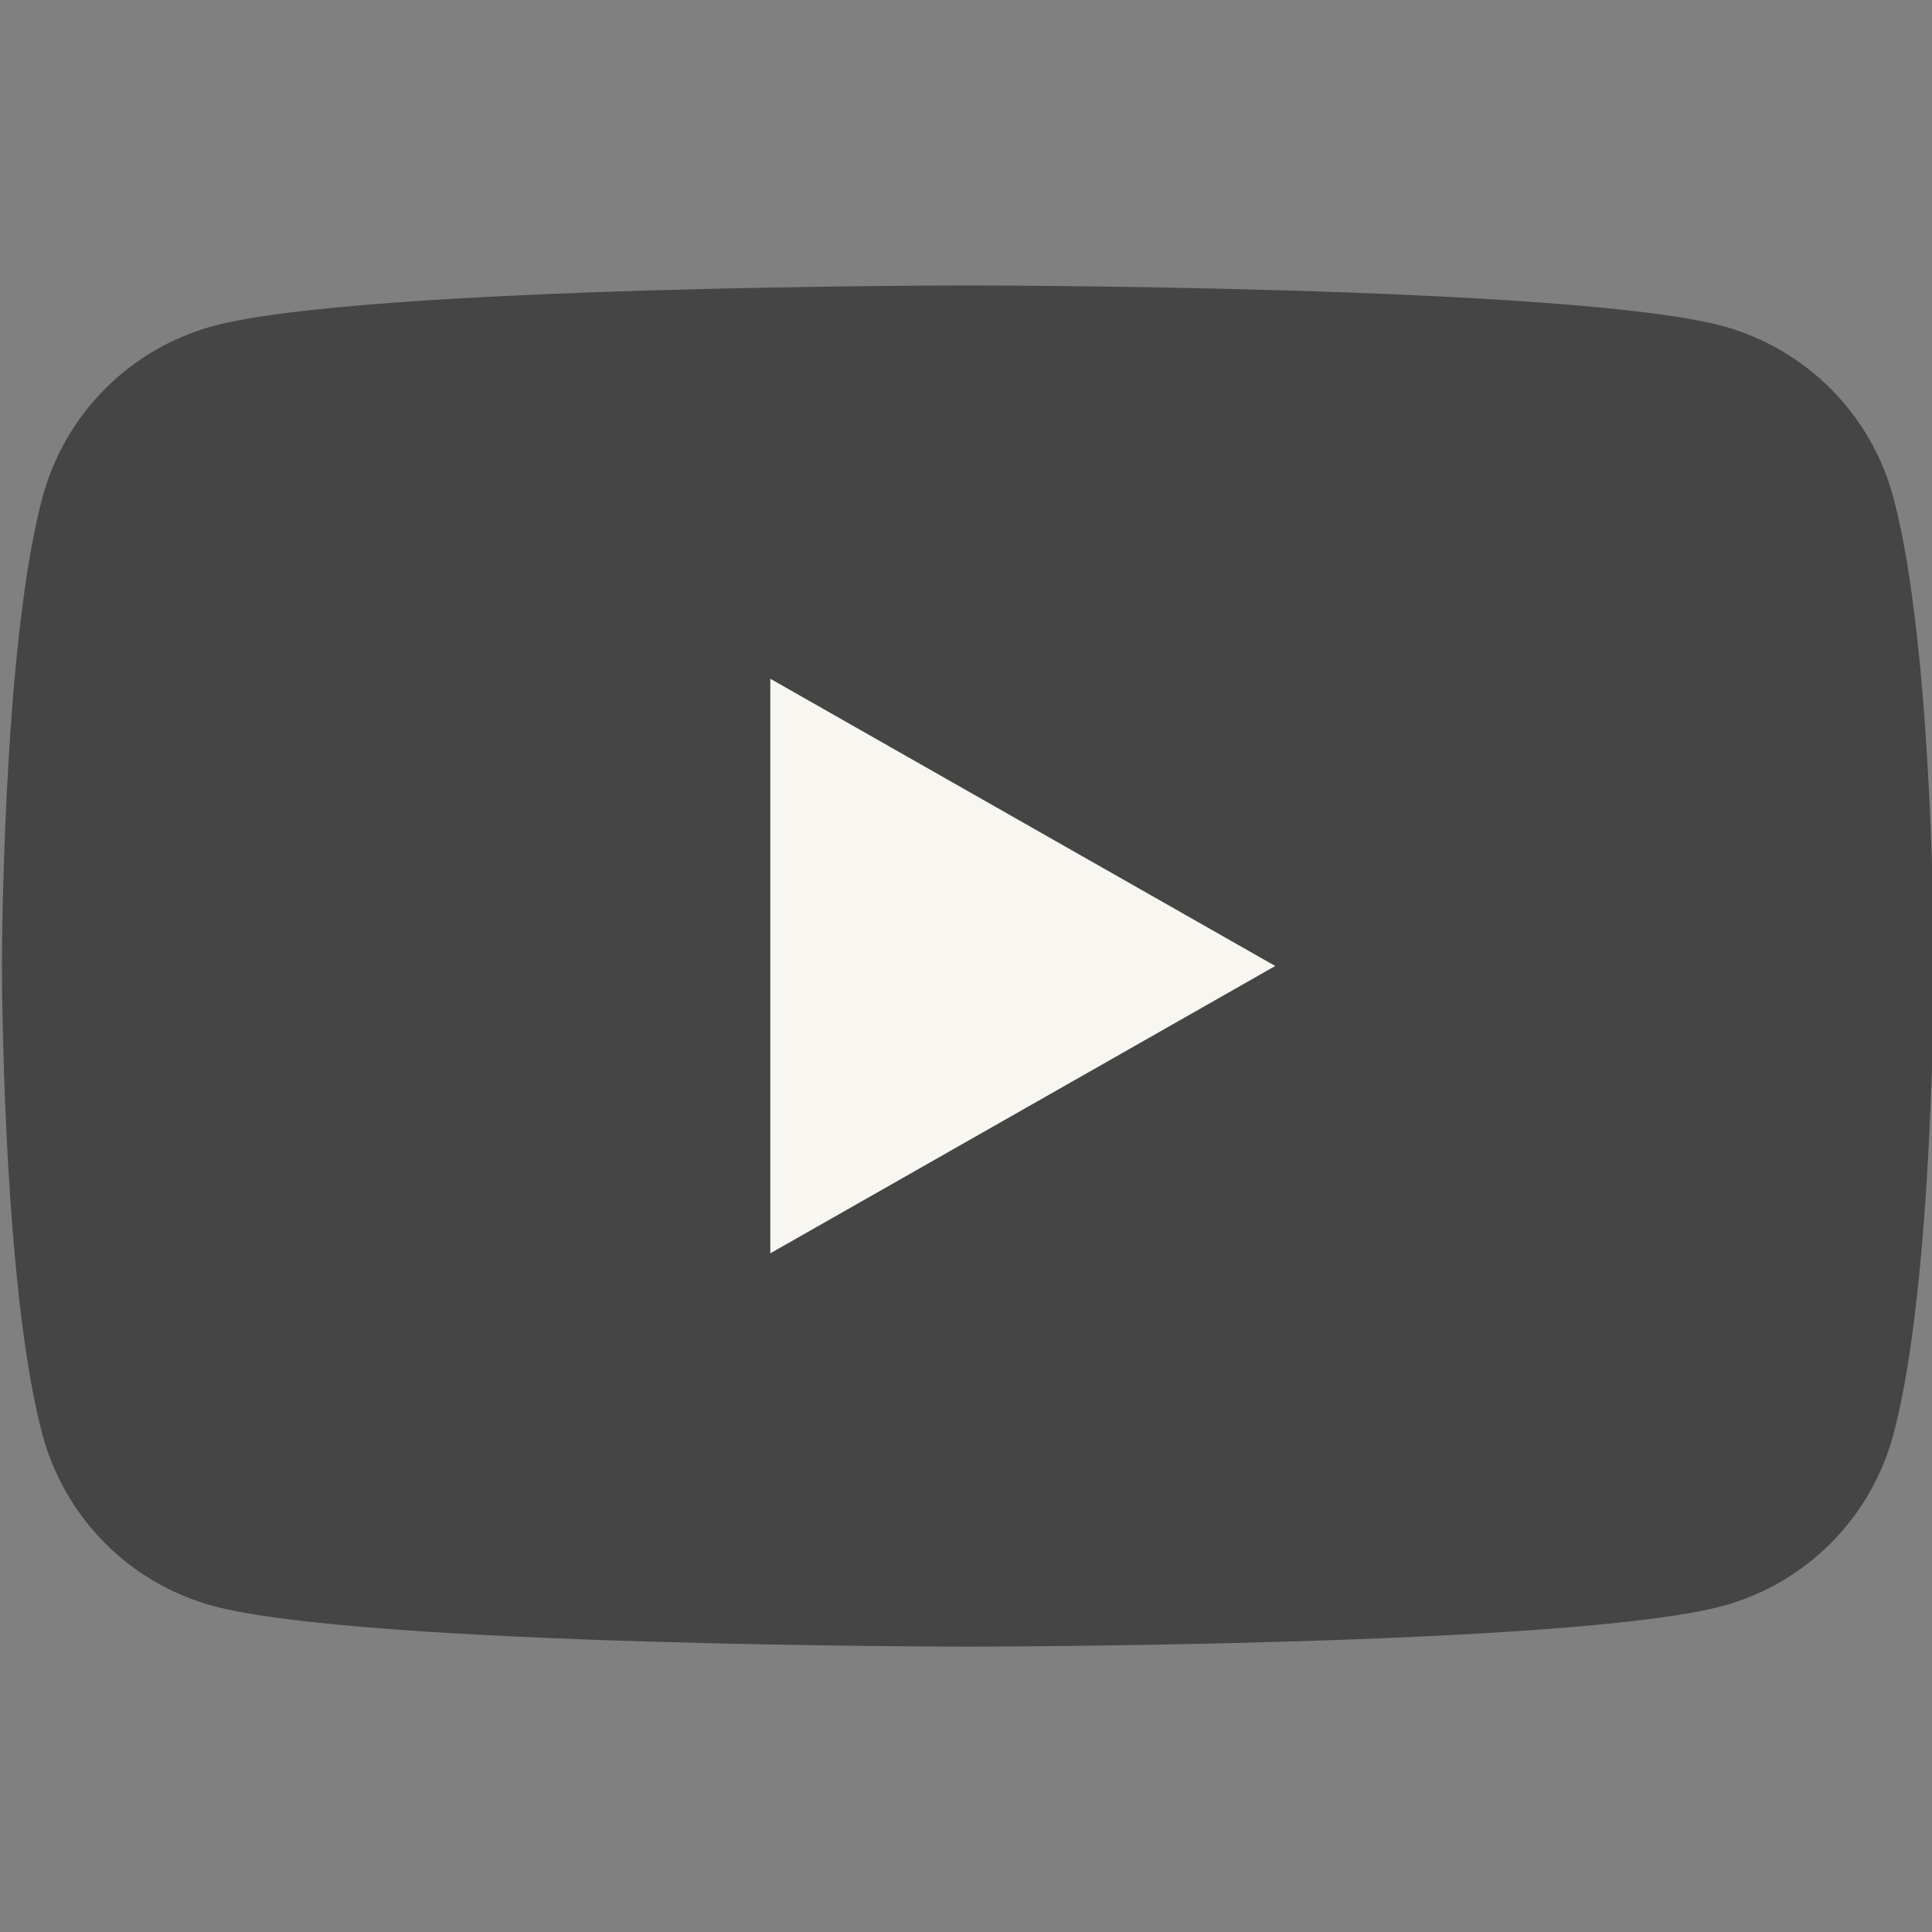 <svg width="28" height="28" viewBox="0 0 28 28" fill="none" xmlns="http://www.w3.org/2000/svg">
<rect x="0" y="0" width="28" height="28" fill="#808080" stroke="none"/>
<g clip-path="url(#clip0_26_2436)">
<path d="M27.442 7.217C27.284 6.621 26.972 6.077 26.538 5.64C26.103 5.203 25.562 4.887 24.967 4.725C22.778 4.137 14.028 4.137 14.028 4.137C14.028 4.137 5.278 4.137 3.089 4.725C2.494 4.887 1.952 5.203 1.518 5.64C1.084 6.077 0.772 6.621 0.613 7.217C0.028 9.415 0.028 14 0.028 14C0.028 14 0.028 18.585 0.613 20.784C0.772 21.38 1.084 21.923 1.518 22.361C1.952 22.798 2.494 23.113 3.089 23.275C5.278 23.864 14.028 23.864 14.028 23.864C14.028 23.864 22.778 23.864 24.967 23.275C25.562 23.113 26.103 22.798 26.538 22.361C26.972 21.923 27.284 21.38 27.442 20.784C28.028 18.585 28.028 14 28.028 14C28.028 14 28.028 9.415 27.442 7.217Z" fill="#454545"/>
<path d="M11.164 18.164V9.837L18.482 14L11.164 18.164Z" fill="#F8F6F1"/>
</g>
<defs>
<clipPath id="clip0_26_2436">
<rect width="28" height="28" fill="white"/>
</clipPath>
</defs>
</svg>
